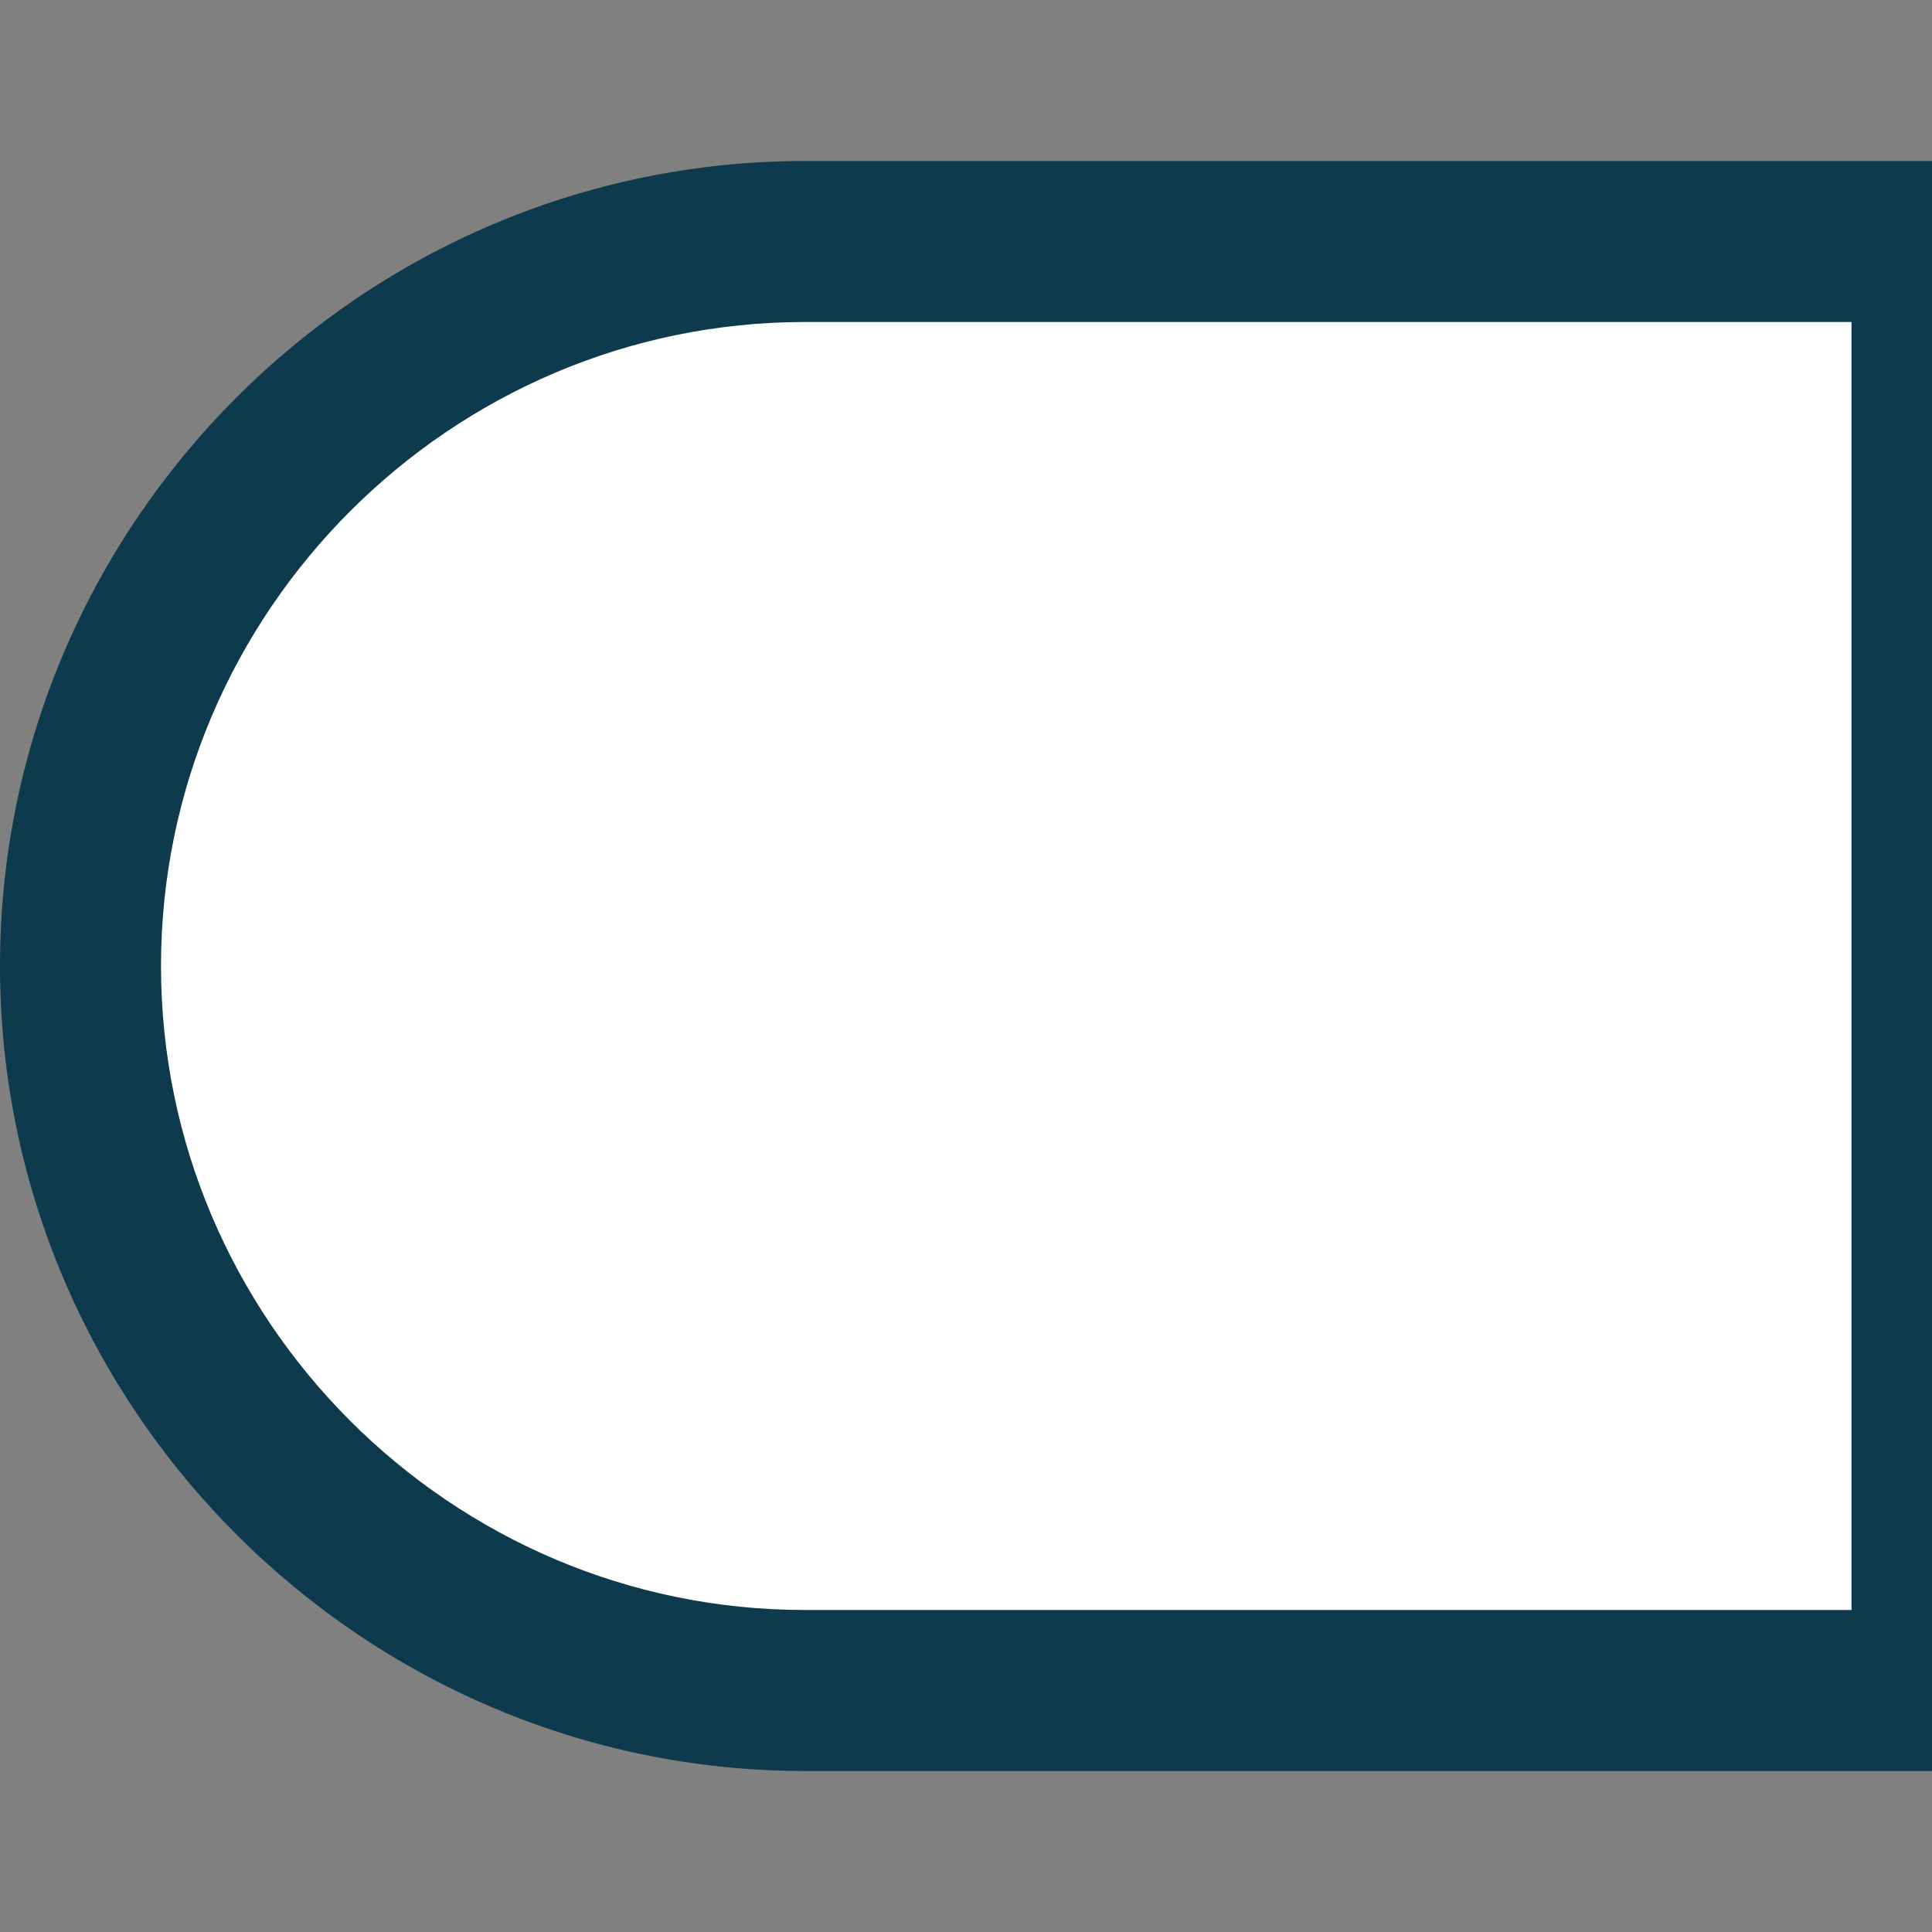 <?xml version="1.0" encoding="utf-8"?>
<!-- Generator: Adobe Illustrator 27.3.1, SVG Export Plug-In . SVG Version: 6.00 Build 0)  -->
<!DOCTYPE svg PUBLIC "-//W3C//DTD SVG 1.1//EN" "http://www.w3.org/Graphics/SVG/1.1/DTD/svg11.dtd">
<svg version="1.1" id="Layer_1" xmlns:x="http://ns.adobe.com/Extensibility/1.0/" xmlns:i="http://ns.adobe.com/AdobeIllustrator/10.0/" xmlns:graph="http://ns.adobe.com/Graphs/1.0/"
	 xmlns="http://www.w3.org/2000/svg" xmlns:xlink="http://www.w3.org/1999/xlink" x="0px" y="0px" width="24px" height="24px"
	 viewBox="0 0 24 24" style="enable-background:new 0 0 24 24;" xml:space="preserve">
<rect x="0" y="0" width="24" height="24" fill="#808080" stroke="none"/>
<style type="text/css">
	.st0{fill:#FFFFFF;}
	.st1{fill:#0D3A4C;}
</style>
<g>
	<path class="st0" d="M10,21.4c-5.2,0-9.4-4.2-9.4-9.4c0-5.2,4.2-9.4,9.4-9.4h13.4v18.9H10z"/>
	<path class="st1" d="M22.9,3.1v17.8H10c-4.9,0-8.9-4-8.9-8.9s4-8.9,8.9-8.9H22.9 M24,2H10C4.5,2,0,6.5,0,12c0,5.5,4.5,10,10,10h14
		V2L24,2z"/>
</g>
<g>
	<path class="st0" d="M10,20.5c-4.7,0-8.5-3.8-8.5-8.5c0-4.7,3.8-8.5,8.5-8.5h13.5v17H10z"/>
	<path class="st1" d="M23,4v16H10c-4.4,0-8-3.6-8-8s3.6-8,8-8H23 M24,3H10c-5,0-9,4-9,9c0,5,4,9,9,9h14V3L24,3z"/>
</g>
<path class="st0" d="M10,5c-3.9,0-7,3.1-7,7c0,3.9,3.1,7,7,7h12V5H10z"/>
</svg>
